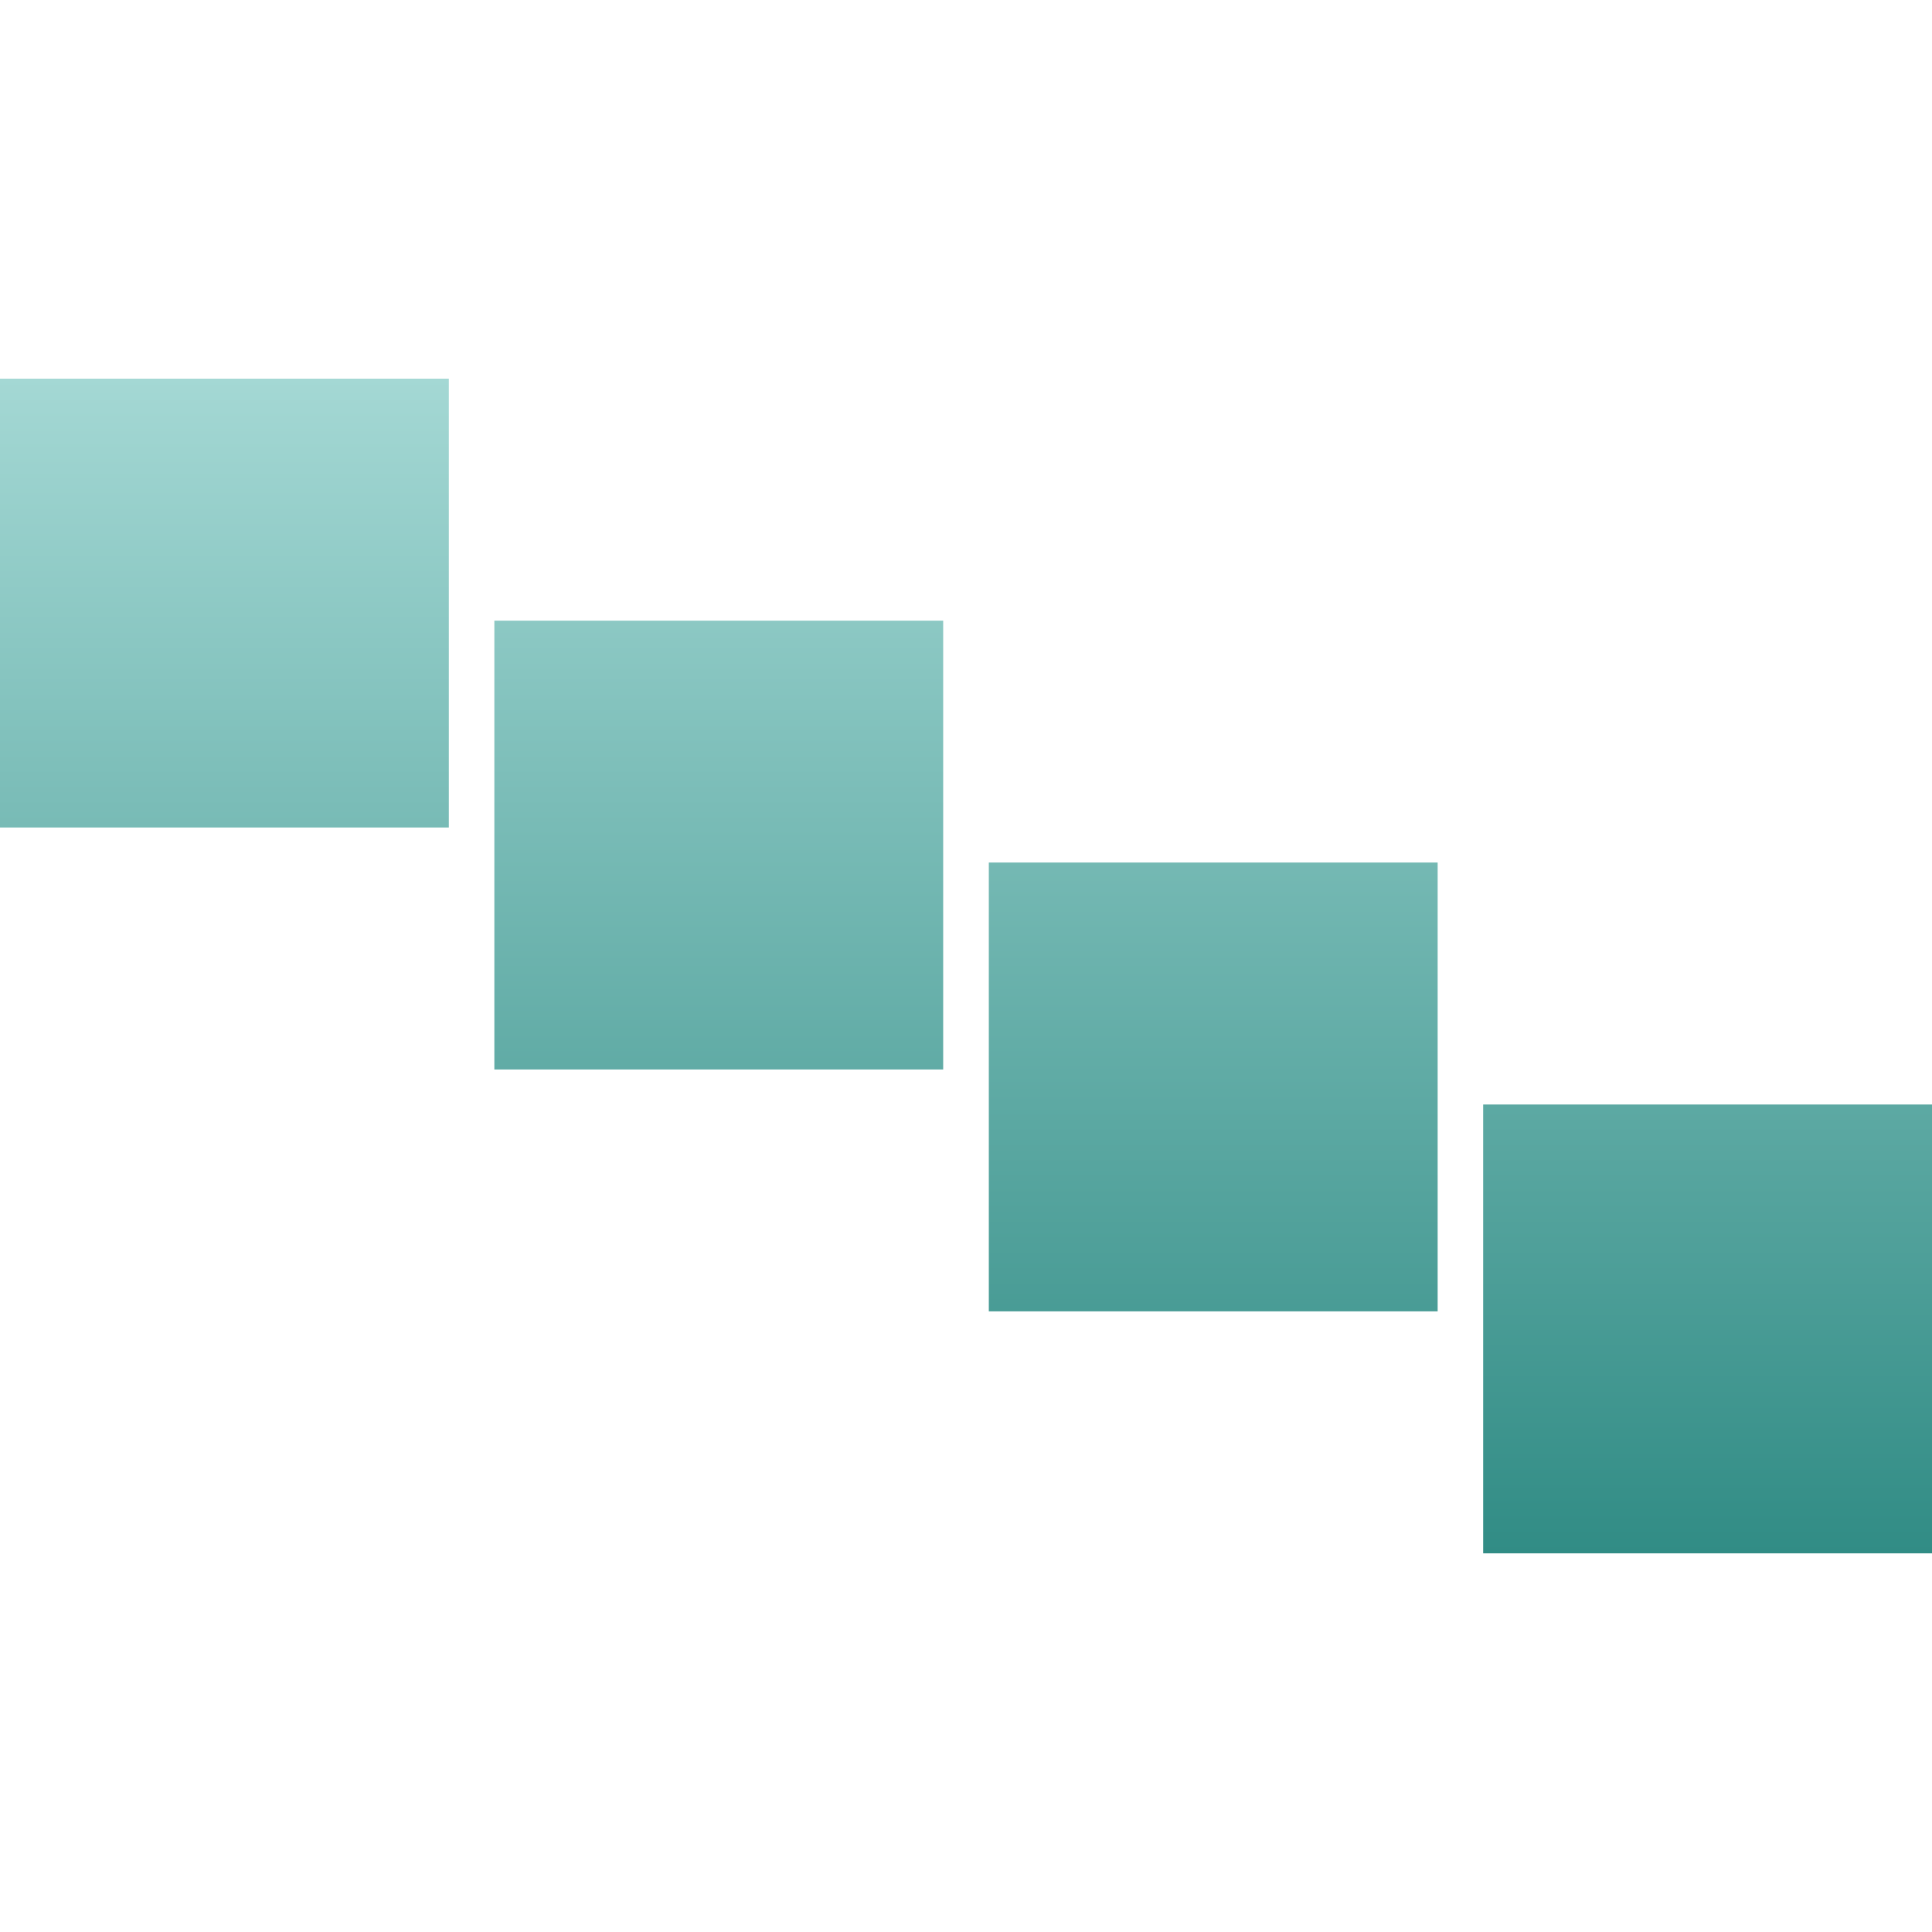 <svg xmlns="http://www.w3.org/2000/svg" width="16" height="16" version="1.1">
 <defs>
  <style id="current-color-scheme" type="text/css">
    .ColorScheme-Text { color: #d3dae3; } .ColorScheme-Highlight { color:#5294e2; }
  </style>
  <linearGradient id="oomox" x1="0%" x2="0%" y1="0%" y2="100%">
    <stop offset="0%" style="stop-color:#a4d8d4; stop-opacity:1"/>
    <stop offset="100%" style="stop-color:#318c85; stop-opacity:1"/>
  </linearGradient>
 </defs>
  <path fill="url(#oomox)" class="ColorScheme-Text" fill-rule="evenodd" d="M 0 3.136 L 3.717 3.136 L 3.717 6.853 L 0 6.853 L 0 3.136 L 0 3.136 L 0 3.136 Z M 4.094 5.14 L 7.811 5.14 L 7.811 8.857 L 4.094 8.857 L 4.094 5.14 L 4.094 5.14 L 4.094 5.14 Z M 8.189 7.143 L 11.906 7.143 L 11.906 10.86 L 8.189 10.86 L 8.189 7.143 L 8.189 7.143 Z M 12.283 9.147 L 16 9.147 L 16 12.864 L 12.283 12.864 L 12.283 9.147 Z"/>
</svg>
